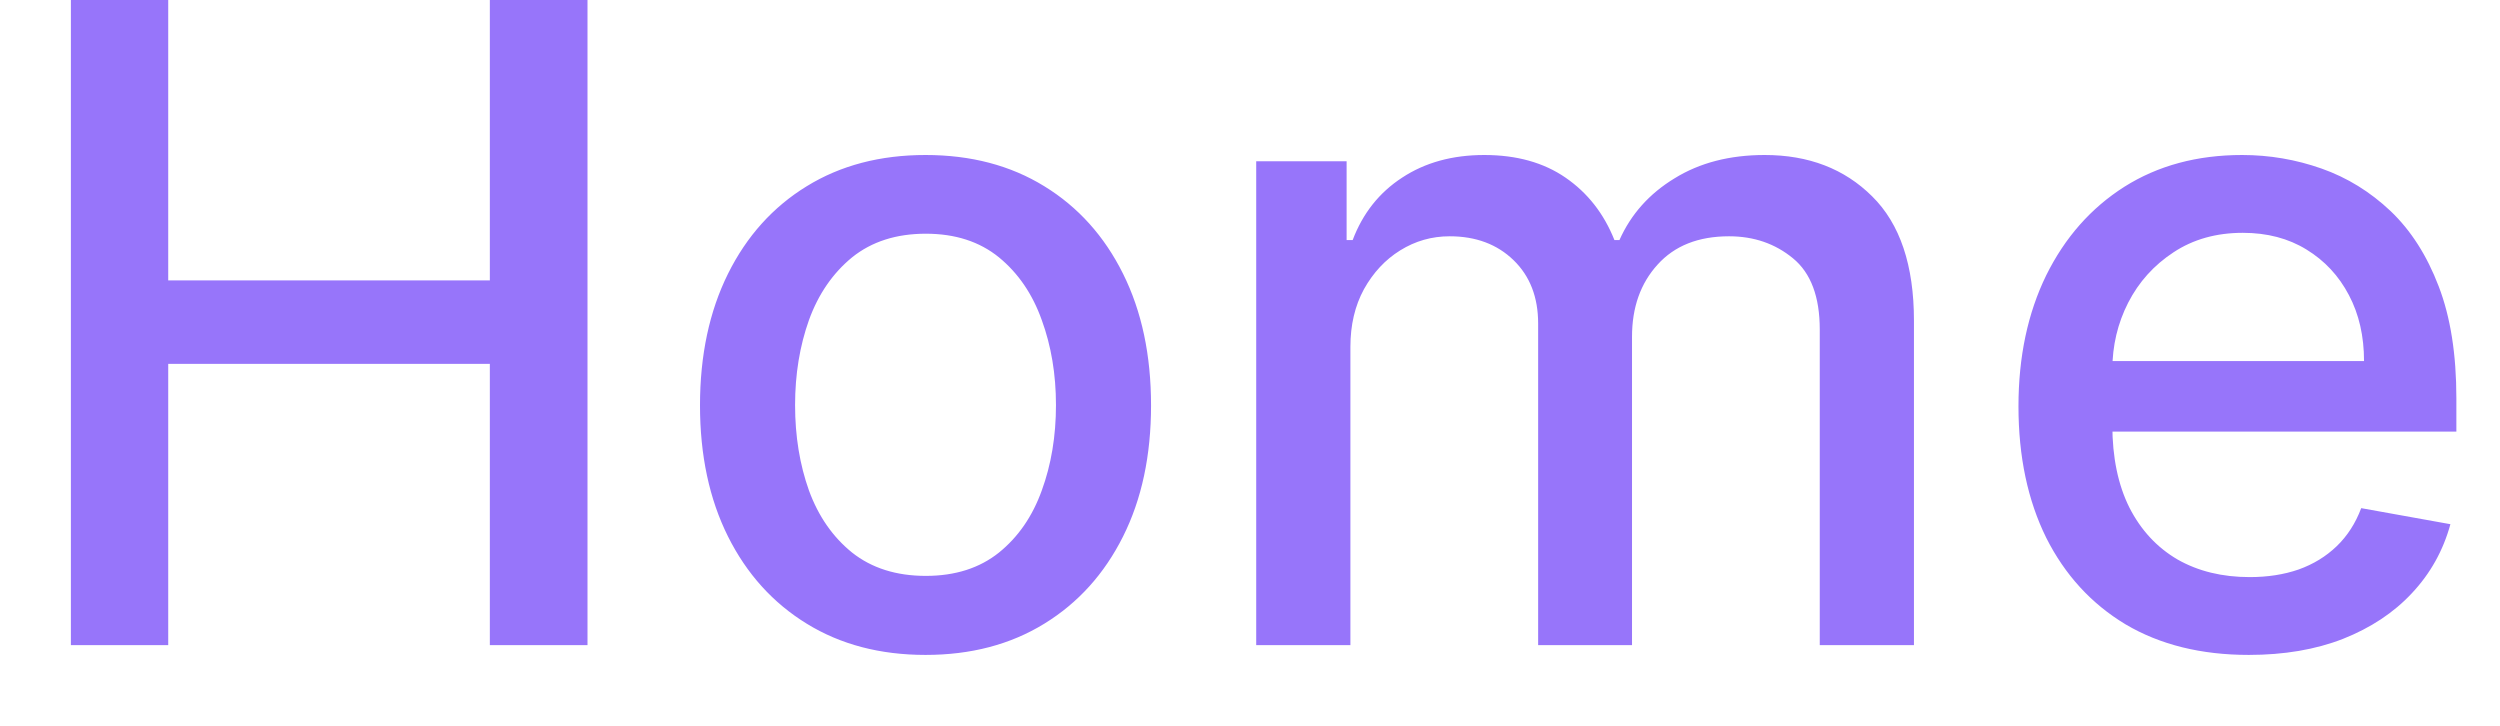 <svg width="31" height="9" viewBox="0 0 31 9" fill="none" xmlns="http://www.w3.org/2000/svg">
<path d="M0.879 8V-2.38419e-07H2.086V3.477H6.074V-2.38419e-07H7.285V8H6.074V4.512H2.086V8H0.879ZM11.477 8.121C10.914 8.121 10.423 7.992 10.004 7.734C9.585 7.477 9.259 7.116 9.027 6.652C8.796 6.189 8.68 5.647 8.68 5.027C8.68 4.405 8.796 3.861 9.027 3.395C9.259 2.928 9.585 2.566 10.004 2.309C10.423 2.051 10.914 1.922 11.477 1.922C12.039 1.922 12.53 2.051 12.949 2.309C13.368 2.566 13.694 2.928 13.926 3.395C14.158 3.861 14.273 4.405 14.273 5.027C14.273 5.647 14.158 6.189 13.926 6.652C13.694 7.116 13.368 7.477 12.949 7.734C12.53 7.992 12.039 8.121 11.477 8.121ZM11.48 7.141C11.845 7.141 12.147 7.044 12.387 6.852C12.626 6.659 12.803 6.402 12.918 6.082C13.035 5.762 13.094 5.409 13.094 5.023C13.094 4.641 13.035 4.289 12.918 3.969C12.803 3.646 12.626 3.387 12.387 3.191C12.147 2.996 11.845 2.898 11.48 2.898C11.113 2.898 10.809 2.996 10.566 3.191C10.327 3.387 10.148 3.646 10.031 3.969C9.917 4.289 9.859 4.641 9.859 5.023C9.859 5.409 9.917 5.762 10.031 6.082C10.148 6.402 10.327 6.659 10.566 6.852C10.809 7.044 11.113 7.141 11.48 7.141ZM15.577 8V2H16.698V2.977H16.773C16.898 2.646 17.102 2.388 17.386 2.203C17.67 2.016 18.009 1.922 18.405 1.922C18.806 1.922 19.142 2.016 19.413 2.203C19.686 2.391 19.888 2.648 20.019 2.977H20.081C20.224 2.656 20.452 2.401 20.765 2.211C21.077 2.018 21.45 1.922 21.882 1.922C22.426 1.922 22.87 2.092 23.214 2.434C23.56 2.775 23.733 3.289 23.733 3.977V8H22.565V4.086C22.565 3.68 22.455 3.385 22.233 3.203C22.012 3.021 21.748 2.93 21.44 2.93C21.06 2.93 20.765 3.047 20.554 3.281C20.343 3.513 20.237 3.811 20.237 4.176V8H19.073V4.012C19.073 3.686 18.972 3.424 18.769 3.227C18.565 3.029 18.301 2.93 17.976 2.93C17.754 2.93 17.55 2.988 17.362 3.105C17.177 3.22 17.028 3.38 16.913 3.586C16.801 3.792 16.745 4.03 16.745 4.301V8H15.577ZM27.885 8.121C27.294 8.121 26.785 7.995 26.357 7.742C25.933 7.487 25.605 7.129 25.373 6.668C25.144 6.204 25.029 5.661 25.029 5.039C25.029 4.424 25.144 3.883 25.373 3.414C25.605 2.945 25.928 2.579 26.342 2.316C26.759 2.053 27.245 1.922 27.803 1.922C28.141 1.922 28.469 1.978 28.787 2.09C29.105 2.202 29.39 2.378 29.643 2.617C29.895 2.857 30.094 3.168 30.24 3.551C30.386 3.931 30.459 4.393 30.459 4.938V5.352H25.689V4.477H29.314C29.314 4.169 29.252 3.897 29.127 3.66C29.002 3.421 28.826 3.232 28.6 3.094C28.376 2.956 28.113 2.887 27.811 2.887C27.482 2.887 27.196 2.967 26.951 3.129C26.709 3.288 26.521 3.496 26.389 3.754C26.259 4.009 26.193 4.286 26.193 4.586V5.27C26.193 5.671 26.264 6.012 26.404 6.293C26.547 6.574 26.747 6.789 27.002 6.938C27.257 7.083 27.555 7.156 27.896 7.156C28.118 7.156 28.32 7.125 28.502 7.062C28.684 6.997 28.842 6.901 28.975 6.773C29.107 6.646 29.209 6.488 29.279 6.301L30.385 6.5C30.296 6.826 30.137 7.111 29.908 7.355C29.682 7.598 29.396 7.786 29.053 7.922C28.712 8.055 28.322 8.121 27.885 8.121Z" fill="#9775FA"/>
</svg>
